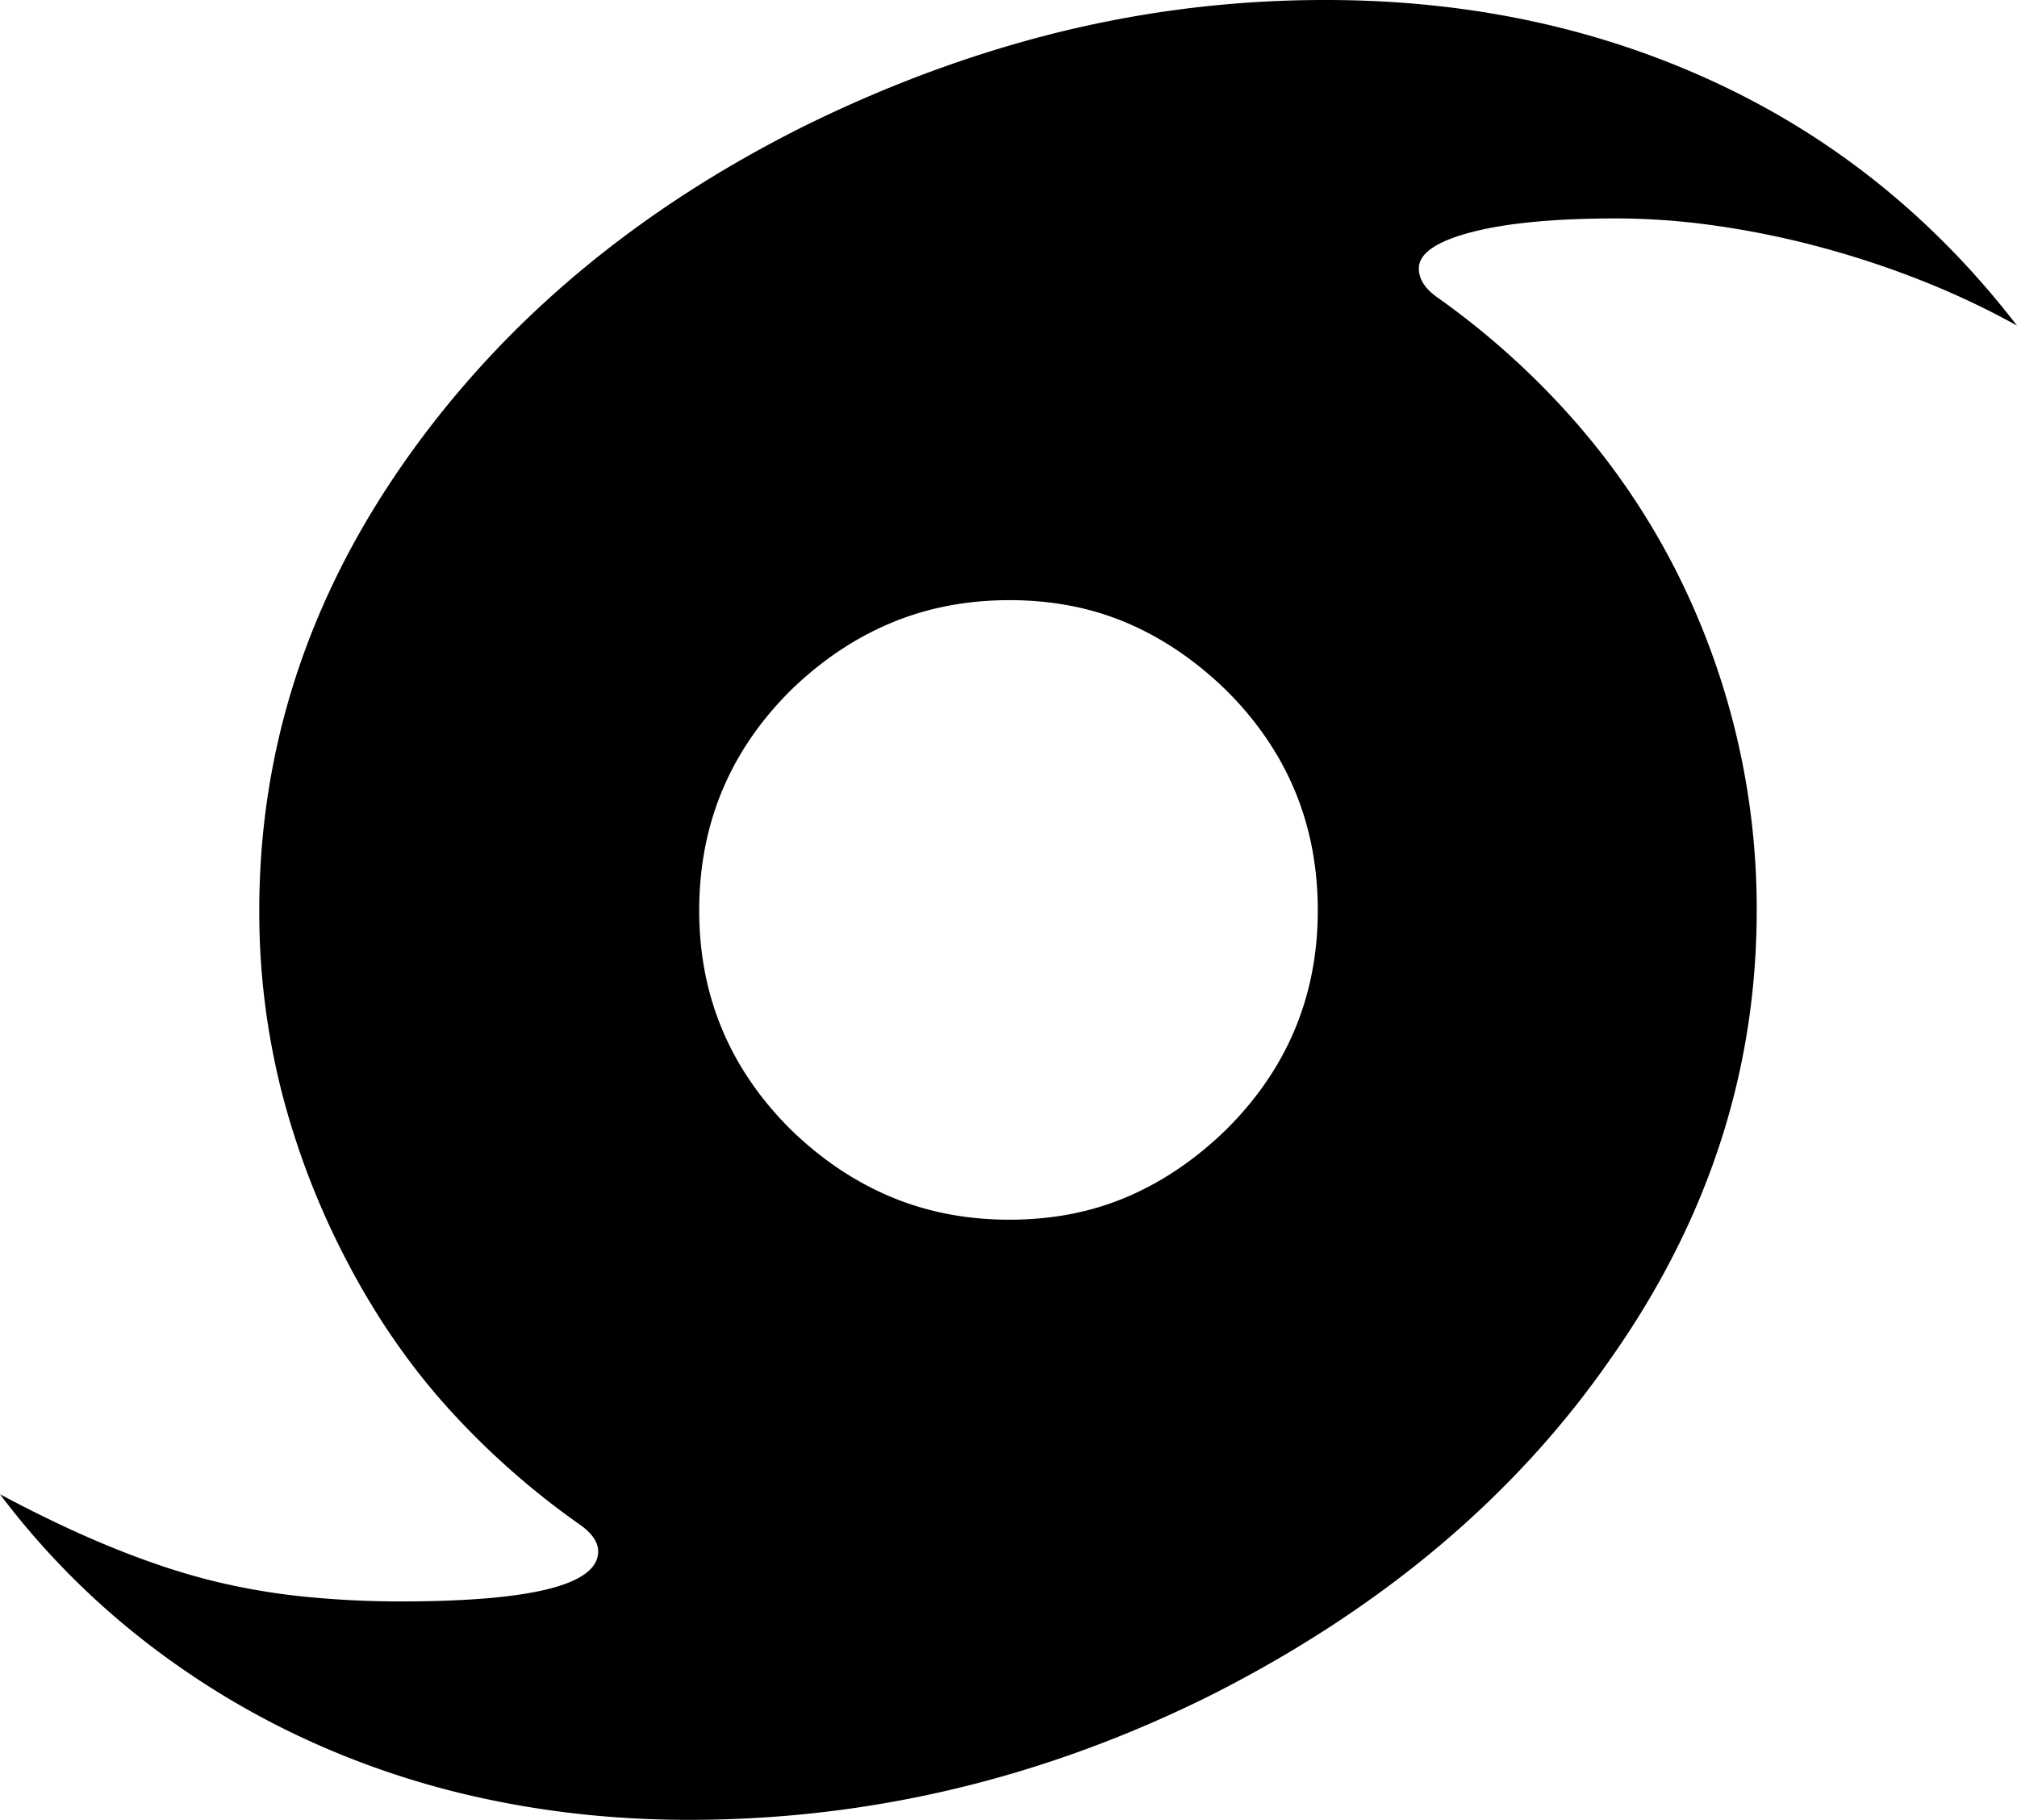 <svg viewBox="0 0 1976 1783" xmlns="http://www.w3.org/2000/svg"><path d="m685 892q0 125 89 214 45 44 98.5 66.5t116.5 22.5q63 0 115.5-22.5t97.5-66.5q89-89 89-214 0-126-89-215-45-44-97.5-66.5t-115.5-22.5q-63 0-116.5 22.5t-98.5 66.5q-89 89-89 215zm1036 0q0 236-143 439-140 202-390 329-246 123-513 123-103 0-199-20.5a834.88 834.88 0 0 1 -182-61 808 808 0 0 1 -160.5-100 767.78 767.78 0 0 1 -133.5-137.5q60 32 112 53t97 32a649.17 649.17 0 0 0 91 15.5q46 4.5 92 4.5 194 0 194-49 0-14-19-27a773 773 0 0 1 -129-114.5q-57-63.5-99-144.5a769.85 769.85 0 0 1 -63.5-166 715.13 715.13 0 0 1 -21.5-176q0-238 144-442t391-327q124-61 250.5-92a1086.06 1086.06 0 0 1 259.5-31q208 0 382 81t295 238a791.7 791.7 0 0 0 -94.5-44.5 907.73 907.73 0 0 0 -100.5-33 862 862 0 0 0 -101-20.5 692.26 692.26 0 0 0 -96-7q-91 0-142.5 13.5t-51.5 35.5q0 16 19 29a774.14 774.14 0 0 1 131 117.5 709.38 709.38 0 0 1 98 142 732.42 732.42 0 0 1 83 340.5z"/></svg>